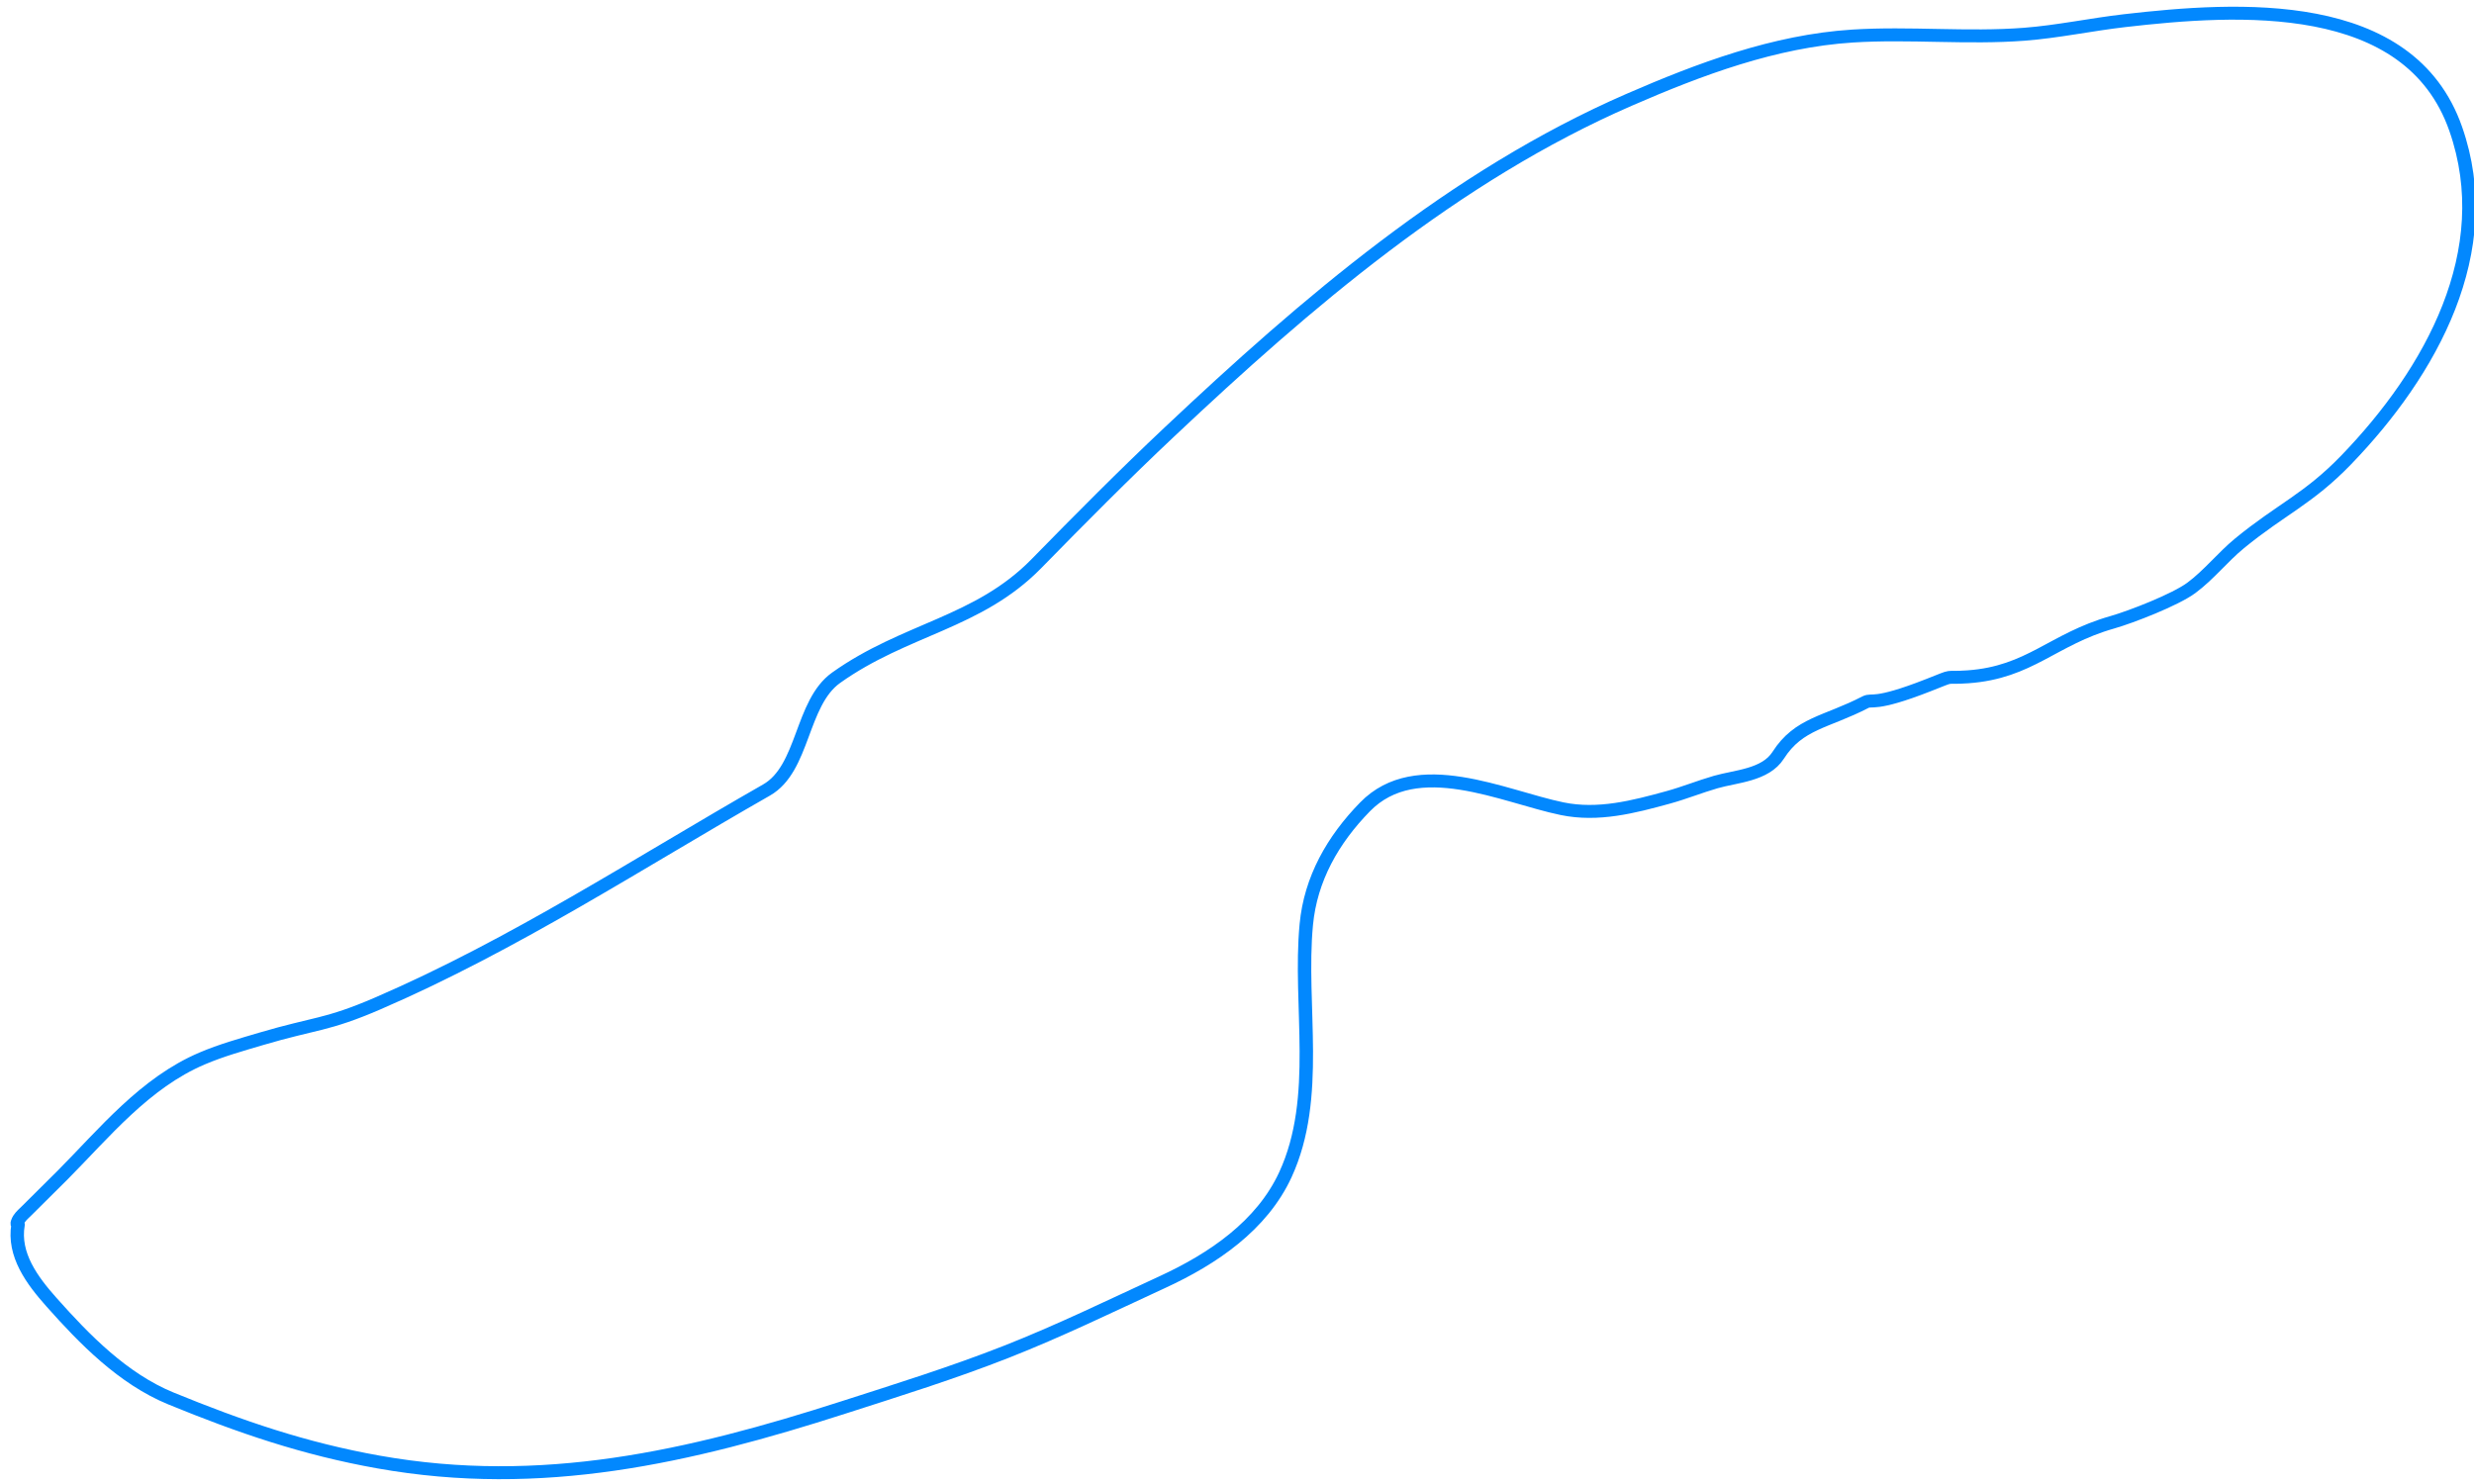 <?xml version="1.0" encoding="UTF-8" standalone="no"?>
<!DOCTYPE svg PUBLIC "-//W3C//DTD SVG 1.1//EN" "http://www.w3.org/Graphics/SVG/1.1/DTD/svg11.dtd">
<svg width="100%" height="100%" viewBox="0 0 375 225" version="1.1" xmlns="http://www.w3.org/2000/svg" xmlns:xlink="http://www.w3.org/1999/xlink" xml:space="preserve" xmlnsSerif="http://www.serif.com/" style="fill-rule:evenodd;clip-rule:evenodd;stroke-linecap:round;stroke-linejoin:round;stroke-miterlimit:1.5;">
    <g transform="matrix(1,0,0,1,-8425,-264)">
        <g transform="matrix(0.455,0,0,0.439,6643.08,303.943)">
            <g id="splotch-large-1" transform="matrix(1,0,0,1,-1049.51,-1164.31)">
                <path d="M4971.84,1496.26C4971.19,1496.26 4971.81,1494.89 4972.15,1494.34C4972.86,1493.19 4973.92,1492.3 4974.86,1491.32C4978.75,1487.25 4982.74,1483.27 4986.64,1479.19C5000.64,1464.58 5014.03,1447.32 5033.18,1438.88C5039.54,1436.07 5046.25,1434.13 5052.9,1432.09C5070.66,1426.64 5074.6,1427.53 5091.67,1419.88C5137.06,1399.56 5178.53,1371.4 5221.16,1346.18C5233.72,1338.75 5232.55,1316.12 5244.37,1307.39C5267.37,1290.42 5291.67,1288.54 5311.08,1267.99C5325.64,1252.57 5340.3,1237.24 5355.48,1222.42C5400.77,1178.2 5450.13,1134.12 5508.54,1107.79C5531.98,1097.22 5557,1087.48 5583,1085.77C5602.02,1084.53 5621.18,1086.66 5640.18,1085.15C5651.39,1084.26 5662.42,1081.79 5673.58,1080.46C5711.24,1075.97 5768.43,1071.97 5783.9,1117.82C5798.15,1160.04 5775.72,1201.76 5747.42,1232.16C5734.92,1245.59 5725.75,1249.19 5711.91,1260.95C5706.26,1265.76 5701.72,1271.83 5695.83,1276.36C5690.5,1280.45 5675.79,1286.39 5669.45,1288.26C5649.6,1294.11 5642.09,1305.54 5621.42,1307.07C5612.78,1307.71 5617.74,1306.09 5608.22,1309.96C5589.85,1317.43 5589.57,1314.59 5587.26,1315.83C5574.24,1322.84 5565.07,1323.02 5558.19,1334.18C5553.93,1341.09 5544.07,1341.42 5537.41,1343.41C5532.06,1345.01 5526.9,1347.19 5521.53,1348.72C5510.02,1352 5498.23,1355.19 5486.23,1352.63C5466.67,1348.46 5437.83,1333.66 5420.56,1351.99C5409.84,1363.36 5402.43,1376.84 5400.99,1392.63C5398.43,1420.7 5405.88,1452.28 5394.06,1478.95C5386.23,1496.61 5369.89,1508.08 5353.01,1516.14C5335.75,1524.39 5318.65,1533.03 5300.94,1540.24C5283.23,1547.46 5265,1553.35 5246.85,1559.4C5195.33,1576.57 5146.18,1588.27 5091.92,1578.26C5067.16,1573.69 5045.86,1566.12 5022.76,1556.31C5006.76,1549.51 4993.95,1535.86 4982.96,1523.05C4976.58,1515.61 4970.1,1506.67 4971.84,1496.26Z" style="fill:none;stroke:rgb(2,136,254);stroke-width:4.47px;"/>
            </g>
        </g>
    </g>
</svg>
